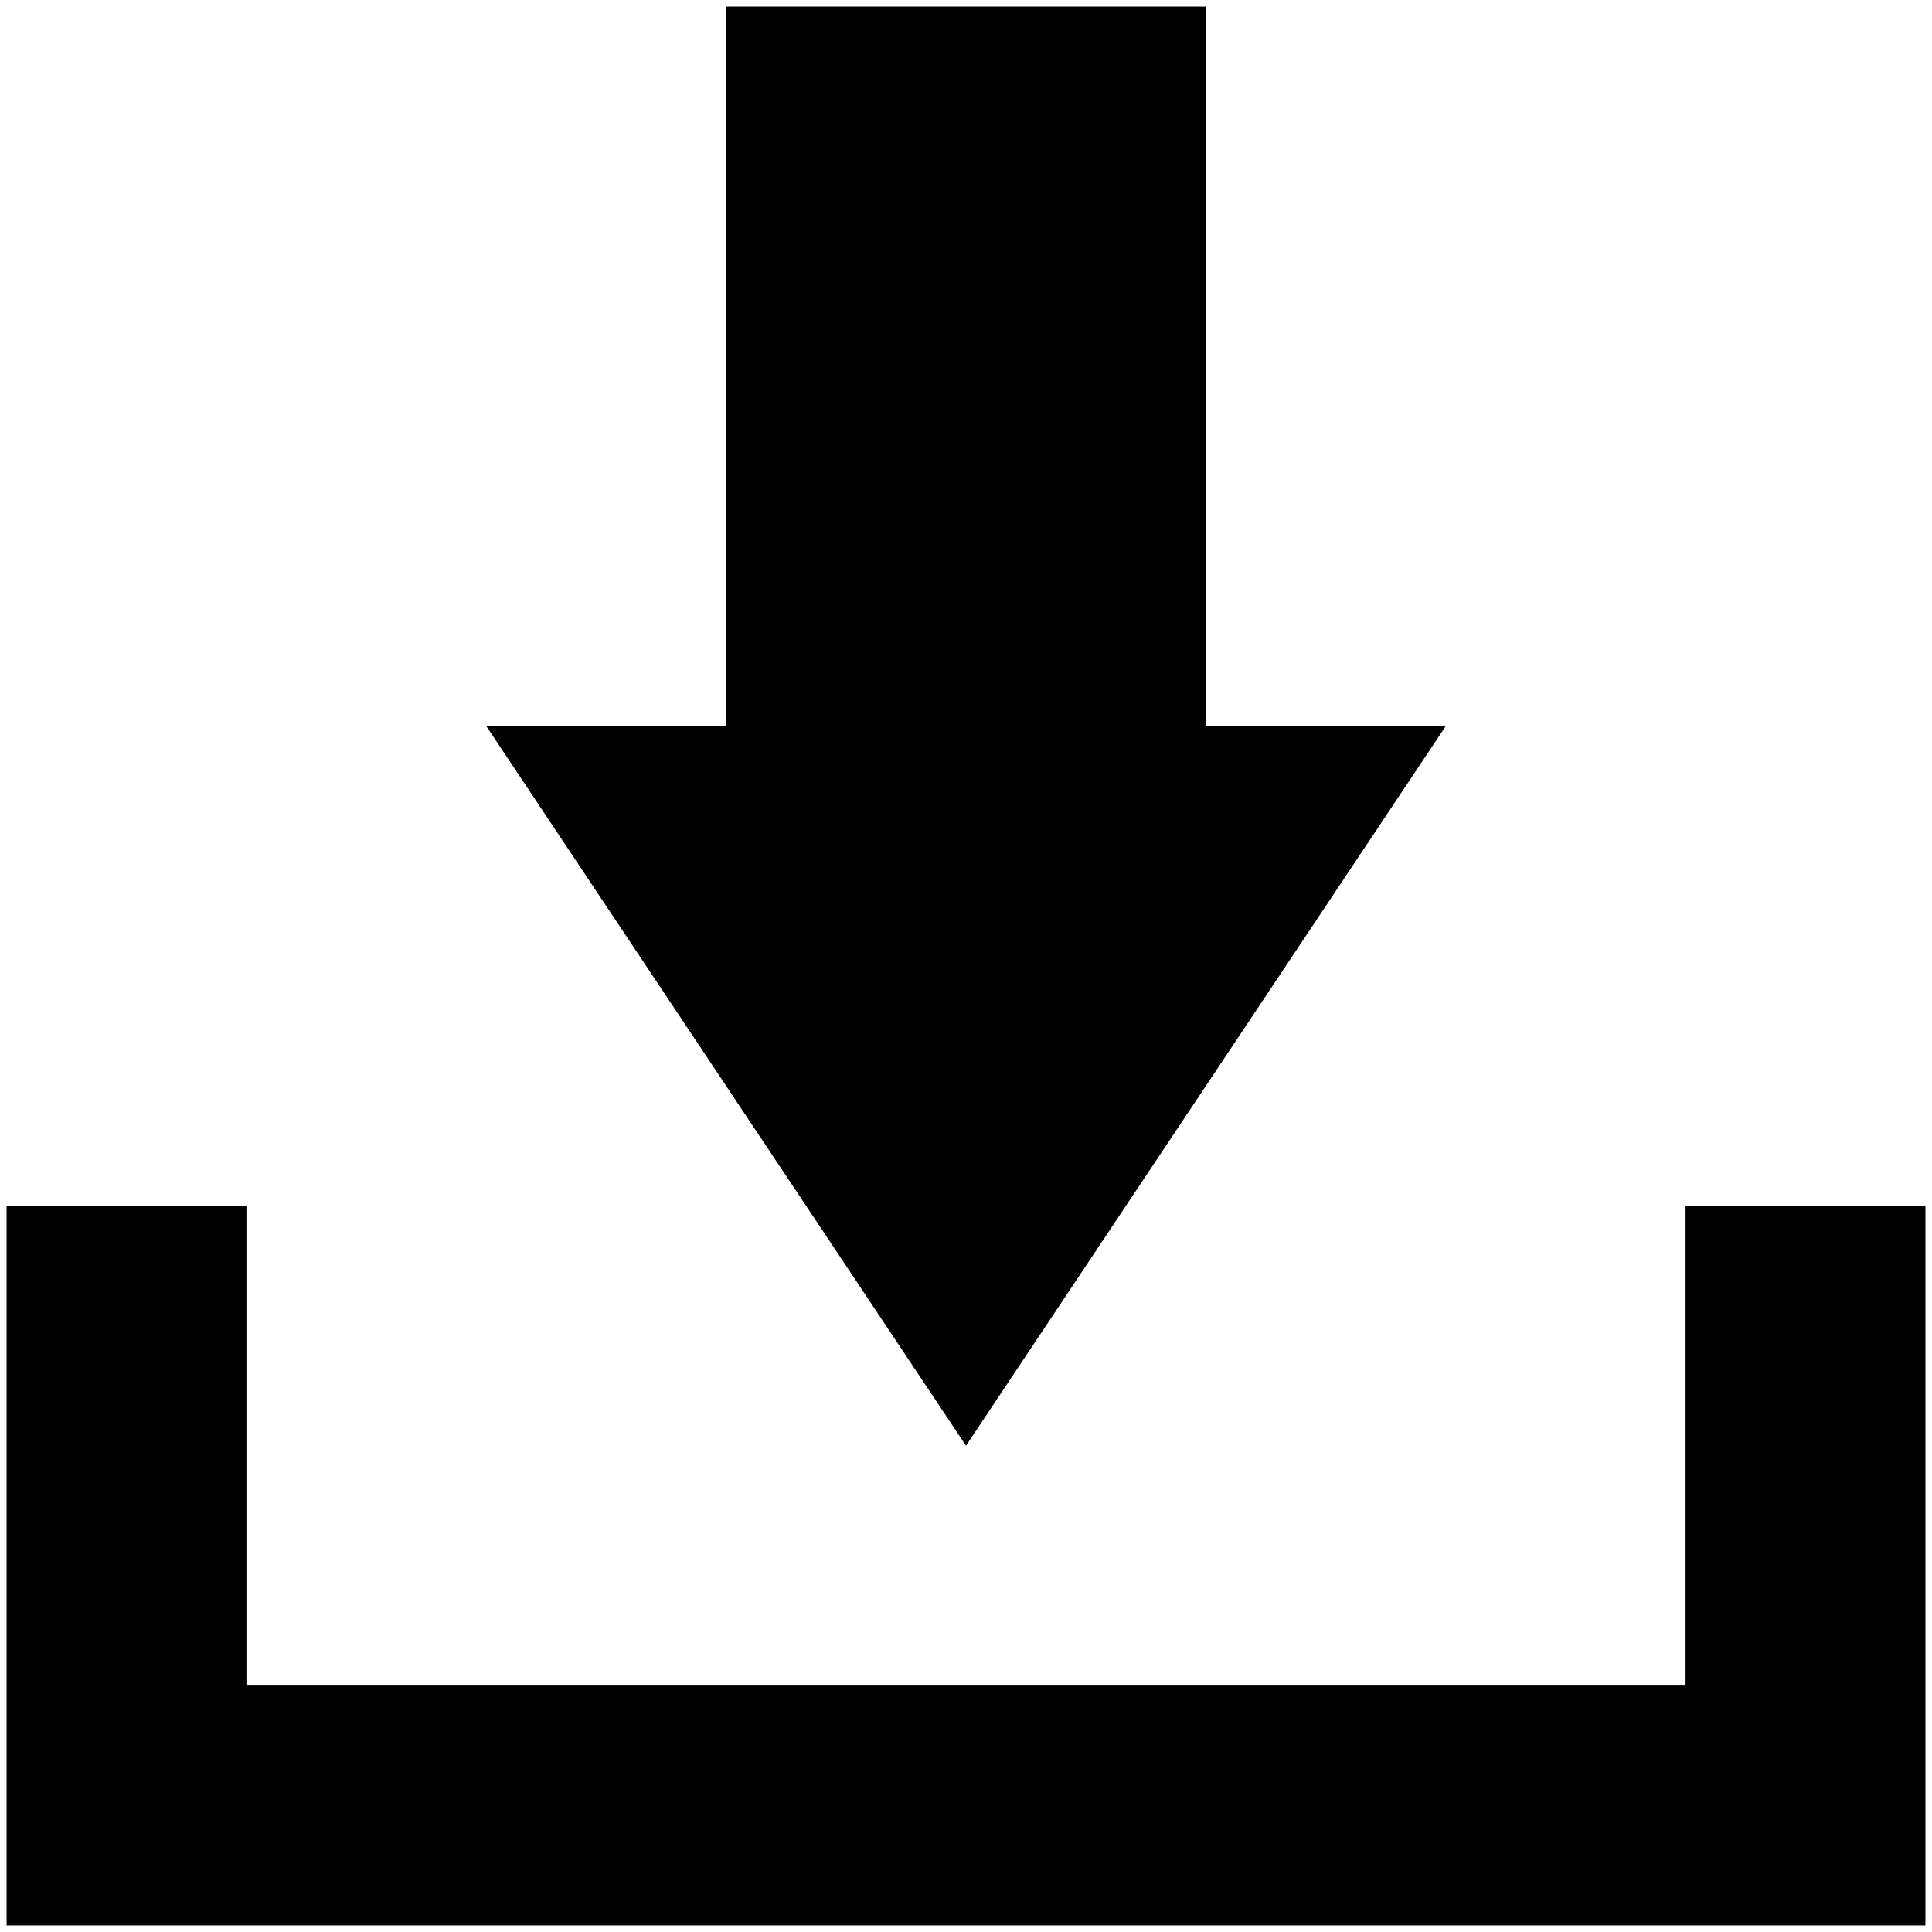 <?xml version="1.0" encoding="utf-8"?>
<!-- Generator: Adobe Illustrator 16.0.0, SVG Export Plug-In . SVG Version: 6.00 Build 0)  -->
<!DOCTYPE svg PUBLIC "-//W3C//DTD SVG 1.1//EN" "http://www.w3.org/Graphics/SVG/1.1/DTD/svg11.dtd">
<svg version="1.1" id="Layer_1" xmlns="http://www.w3.org/2000/svg" xmlns:xlink="http://www.w3.org/1999/xlink" x="0px" y="0px"
	 width="181.42px" height="181.42px" viewBox="0 0 181.42 181.42" enable-background="new 0 0 181.42 181.42" xml:space="preserve">
<g>
	<polygon points="158.278,113.232 158.278,158.278 23.142,158.278 23.142,113.232 0.619,113.232 0.619,180.801 180.801,180.801 
		180.801,113.232 	"/>
	<polygon points="135.756,68.188 113.232,68.188 113.232,0.619 68.188,0.619 68.188,68.188 45.665,68.188 90.71,135.755 	"/>
</g>
</svg>
